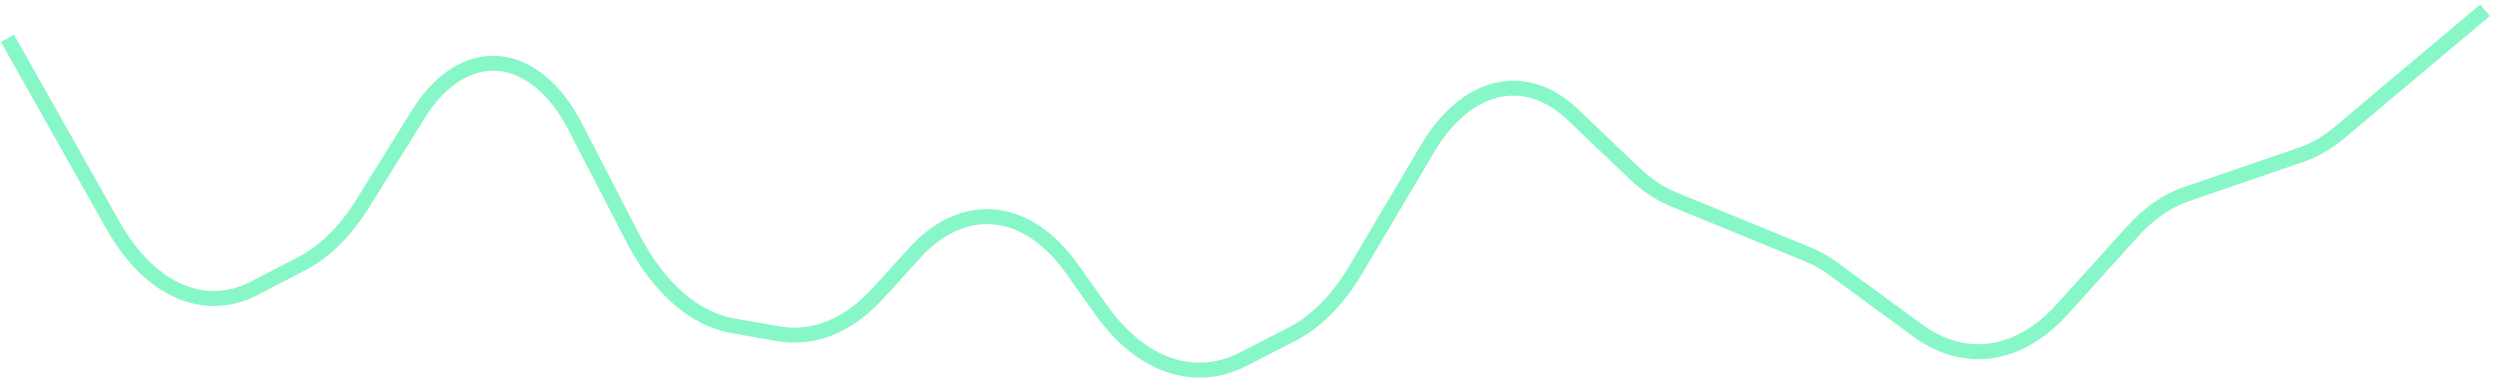 ﻿<?xml version="1.0" encoding="utf-8"?>
<svg version="1.1" xmlns:xlink="http://www.w3.org/1999/xlink" width="334px" height="52px" xmlns="http://www.w3.org/2000/svg">
  <g transform="matrix(1 0 0 1 -465 -912 )">
    <path d="M 0 4.119  L 14.074 29.068  C 14.372 29.596  14.68 30.106  14.998 30.598  C 15.317 31.09  15.644 31.563  15.981 32.016  C 16.319 32.47  16.664 32.903  17.019 33.316  C 17.373 33.728  17.735 34.12  18.105 34.49  C 18.475 34.861  18.852 35.209  19.236 35.535  C 19.62 35.861  20.01 36.164  20.406 36.444  C 20.802 36.724  21.204 36.981  21.61 37.214  C 22.016 37.447  22.427 37.656  22.841 37.841  C 23.256 38.026  23.674 38.186  24.095 38.322  C 24.516 38.458  24.939 38.569  25.364 38.655  C 25.79 38.741  26.217 38.803  26.645 38.839  C 27.072 38.875  27.5 38.885  27.929 38.871  C 28.357 38.857  28.785 38.818  29.211 38.753  C 29.638 38.689  30.063 38.599  30.486 38.485  C 30.91 38.371  31.33 38.232  31.748 38.068  C 32.165 37.904  32.579 37.716  32.989 37.504  L 39.314 34.23  C 40.074 33.836  40.818 33.37  41.546 32.83  C 42.274 32.29  42.981 31.681  43.668 31.001  C 44.356 30.322  45.018 29.577  45.655 28.767  C 46.292 27.957  46.9 27.086  47.479 26.156  L 54.906 14.225  C 55.083 13.939  55.265 13.662  55.45 13.392  C 55.636 13.123  55.825 12.861  56.019 12.608  C 56.212 12.354  56.409 12.109  56.609 11.873  C 56.809 11.636  57.013 11.408  57.22 11.189  C 57.427 10.97  57.637 10.76  57.85 10.558  C 58.063 10.357  58.279 10.165  58.498 9.983  C 58.717 9.8  58.938 9.627  59.162 9.463  C 59.385 9.299  59.611 9.145  59.84 9.001  C 60.068 8.857  60.298 8.722  60.53 8.598  C 60.762 8.473  60.996 8.358  61.232 8.254  C 61.467 8.149  61.704 8.055  61.942 7.97  C 62.181 7.886  62.42 7.812  62.66 7.748  C 62.901 7.684  63.142 7.631  63.384 7.588  C 63.626 7.545  63.868 7.512  64.111 7.49  C 64.354 7.467  64.597 7.455  64.84 7.454  C 65.083 7.452  65.327 7.461  65.57 7.48  C 65.813 7.499  66.055 7.529  66.297 7.569  C 66.539 7.609  66.781 7.66  67.022 7.72  C 67.262 7.781  67.502 7.852  67.74 7.933  C 67.979 8.015  68.216 8.106  68.452 8.208  C 68.688 8.309  68.922 8.421  69.155 8.543  C 69.388 8.664  69.619 8.796  69.848 8.937  C 70.076 9.079  70.303 9.23  70.527 9.391  C 70.752 9.551  70.974 9.722  71.193 9.902  C 71.413 10.081  71.63 10.271  71.844 10.469  C 72.058 10.667  72.269 10.875  72.476 11.091  C 72.684 11.308  72.889 11.533  73.091 11.767  C 73.292 12.001  73.49 12.244  73.684 12.495  C 73.878 12.746  74.069 13.005  74.256 13.272  C 74.442 13.539  74.625 13.815  74.804 14.097  C 74.983 14.38  75.157 14.671  75.328 14.969  C 75.498 15.267  75.664 15.572  75.825 15.884  L 83.522 30.766  C 83.948 31.589  84.394 32.376  84.863 33.127  C 85.331 33.879  85.818 34.591  86.325 35.265  C 86.832 35.939  87.356 36.57  87.897 37.161  C 88.438 37.751  88.994 38.297  89.564 38.798  C 90.135 39.3  90.718 39.754  91.313 40.163  C 91.909 40.571  92.514 40.932  93.129 41.244  C 93.744 41.556  94.366 41.818  94.995 42.031  C 95.624 42.244  96.257 42.406  96.895 42.518  L 103.05 43.596  C 103.627 43.697  104.205 43.757  104.785 43.774  C 105.364 43.792  105.943 43.768  106.522 43.702  C 107.101 43.636  107.676 43.529  108.25 43.38  C 108.823 43.231  109.392 43.041  109.956 42.81  C 110.52 42.579  111.077 42.308  111.628 41.997  C 112.178 41.686  112.72 41.335  113.254 40.946  C 113.787 40.556  114.31 40.129  114.823 39.664  C 115.335 39.199  115.836 38.698  116.324 38.161  L 121.198 32.797  C 121.396 32.579  121.596 32.369  121.798 32.165  C 122 31.962  122.204 31.765  122.411 31.575  C 122.618 31.385  122.827 31.202  123.037 31.026  C 123.248 30.85  123.461 30.681  123.676 30.52  C 123.891 30.358  124.107 30.204  124.326 30.057  C 124.544 29.91  124.764 29.771  124.985 29.639  C 125.206 29.507  125.429 29.382  125.654 29.265  C 125.879 29.148  126.104 29.039  126.331 28.937  C 126.558 28.835  126.786 28.741  127.014 28.655  C 127.244 28.568  127.473 28.489  127.704 28.418  C 127.935 28.347  128.167 28.284  128.399 28.229  C 128.631 28.174  128.864 28.126  129.098 28.086  C 129.331 28.047  129.564 28.015  129.798 27.991  C 130.033 27.967  130.267 27.951  130.502 27.943  C 130.736 27.935  130.971 27.935  131.205 27.943  C 131.44 27.951  131.674 27.966  131.907 27.99  C 132.142 28.013  132.376 28.045  132.609 28.084  C 132.842 28.123  133.075 28.17  133.307 28.225  C 133.54 28.28  133.771 28.343  134.002 28.414  C 134.233 28.484  134.463 28.563  134.691 28.649  C 134.921 28.735  135.149 28.829  135.376 28.93  C 135.603 29.032  135.828 29.141  136.053 29.258  C 136.277 29.374  136.5 29.499  136.722 29.63  C 136.943 29.762  137.163 29.901  137.382 30.048  C 137.6 30.194  137.816 30.348  138.031 30.51  C 138.246 30.671  138.459 30.839  138.67 31.015  C 138.881 31.19  139.09 31.373  139.297 31.562  C 139.504 31.752  139.708 31.949  139.911 32.152  C 140.113 32.356  140.313 32.566  140.51 32.783  C 140.708 32.999  140.902 33.223  141.095 33.453  C 141.287 33.683  141.477 33.92  141.664 34.162  C 141.851 34.405  142.034 34.654  142.216 34.91  L 146.104 40.386  C 146.43 40.845  146.764 41.287  147.106 41.711  C 147.447 42.135  147.796 42.541  148.153 42.929  C 148.509 43.317  148.872 43.685  149.242 44.035  C 149.611 44.384  149.987 44.714  150.368 45.024  C 150.749 45.334  151.136 45.624  151.527 45.894  C 151.918 46.163  152.315 46.412  152.715 46.64  C 153.116 46.868  153.52 47.075  153.928 47.261  C 154.336 47.446  154.746 47.61  155.16 47.753  C 155.574 47.895  155.99 48.016  156.407 48.115  C 156.826 48.214  157.245 48.291  157.665 48.345  C 158.086 48.4  158.508 48.433  158.929 48.443  C 159.352 48.454  159.774 48.442  160.195 48.409  C 160.616 48.375  161.036 48.32  161.456 48.242  C 161.876 48.164  162.293 48.064  162.709 47.942  C 163.126 47.821  163.539 47.677  163.949 47.512  C 164.361 47.347  164.768 47.161  165.172 46.953  L 171.619 43.639  C 172.422 43.225  173.209 42.73  173.978 42.153  C 174.746 41.575  175.492 40.92  176.214 40.187  C 176.937 39.454  177.63 38.649  178.295 37.771  C 178.96 36.893  179.592 35.949  180.19 34.94  L 189.736 18.825  C 189.892 18.562  190.05 18.304  190.213 18.052  C 190.374 17.8  190.539 17.554  190.707 17.313  C 190.875 17.072  191.045 16.837  191.218 16.608  C 191.391 16.379  191.567 16.156  191.746 15.939  C 191.924 15.722  192.104 15.512  192.287 15.307  C 192.471 15.103  192.656 14.905  192.845 14.713  C 193.033 14.521  193.223 14.336  193.415 14.158  C 193.607 13.979  193.801 13.807  193.998 13.642  C 194.194 13.477  194.392 13.318  194.593 13.167  C 194.792 13.015  194.994 12.871  195.197 12.733  C 195.4 12.595  195.605 12.465  195.812 12.341  C 196.018 12.218  196.226 12.101  196.436 11.992  C 196.645 11.883  196.855 11.781  197.066 11.686  C 197.278 11.591  197.49 11.504  197.705 11.424  C 197.918 11.344  198.132 11.271  198.348 11.206  C 198.563 11.14  198.779 11.082  198.995 11.032  C 199.212 10.981  199.429 10.938  199.647 10.903  C 199.865 10.867  200.083 10.84  200.301 10.819  C 200.519 10.799  200.738 10.786  200.956 10.78  C 201.175 10.775  201.394 10.777  201.612 10.786  C 201.831 10.796  202.049 10.813  202.268 10.838  C 202.486 10.863  202.703 10.895  202.921 10.934  C 203.138 10.974  203.355 11.021  203.571 11.076  C 203.788 11.13  204.003 11.193  204.218 11.262  C 204.433 11.331  204.647 11.408  204.859 11.492  C 205.073 11.577  205.285 11.668  205.496 11.767  C 205.707 11.866  205.916 11.972  206.125 12.085  C 206.334 12.198  206.54 12.319  206.746 12.446  C 206.952 12.574  207.155 12.708  207.358 12.85  C 207.561 12.991  207.762 13.14  207.961 13.295  C 208.16 13.451  208.357 13.613  208.552 13.782  C 208.747 13.951  208.94 14.126  209.131 14.309  L 217.33 22.13  C 218.987 23.71  220.737 24.877  222.581 25.632  L 240.577 33.002  C 241.711 33.466  242.815 34.091  243.888 34.876  L 255.187 43.141  C 255.574 43.424  255.966 43.687  256.362 43.929  C 256.758 44.171  257.159 44.392  257.563 44.592  C 257.967 44.792  258.375 44.971  258.786 45.129  C 259.196 45.286  259.609 45.422  260.025 45.537  C 260.44 45.651  260.857 45.744  261.276 45.814  C 261.695 45.885  262.115 45.934  262.535 45.96  C 262.956 45.987  263.376 45.992  263.797 45.975  C 264.217 45.957  264.637 45.918  265.057 45.857  C 265.476 45.796  265.894 45.712  266.31 45.608  C 266.727 45.503  267.141 45.376  267.552 45.228  C 267.964 45.079  268.373 44.91  268.779 44.718  C 269.185 44.527  269.587 44.315  269.985 44.082  C 270.383 43.849  270.777 43.595  271.167 43.321  C 271.556 43.046  271.939 42.752  272.318 42.437  C 272.697 42.122  273.07 41.788  273.437 41.435  C 273.804 41.081  274.164 40.709  274.517 40.317  L 283.901 29.932  C 284.992 28.724  286.14 27.702  287.343 26.865  C 288.547 26.028  289.785 25.391  291.057 24.954  L 306.487 19.658  C 308.241 19.056  309.922 18.08  311.529 16.73  L 331 0.369  " stroke-width="2" stroke="#87f7c7" fill="none" transform="matrix(1 0 0 1 466 913 )" />
  </g>
</svg>
